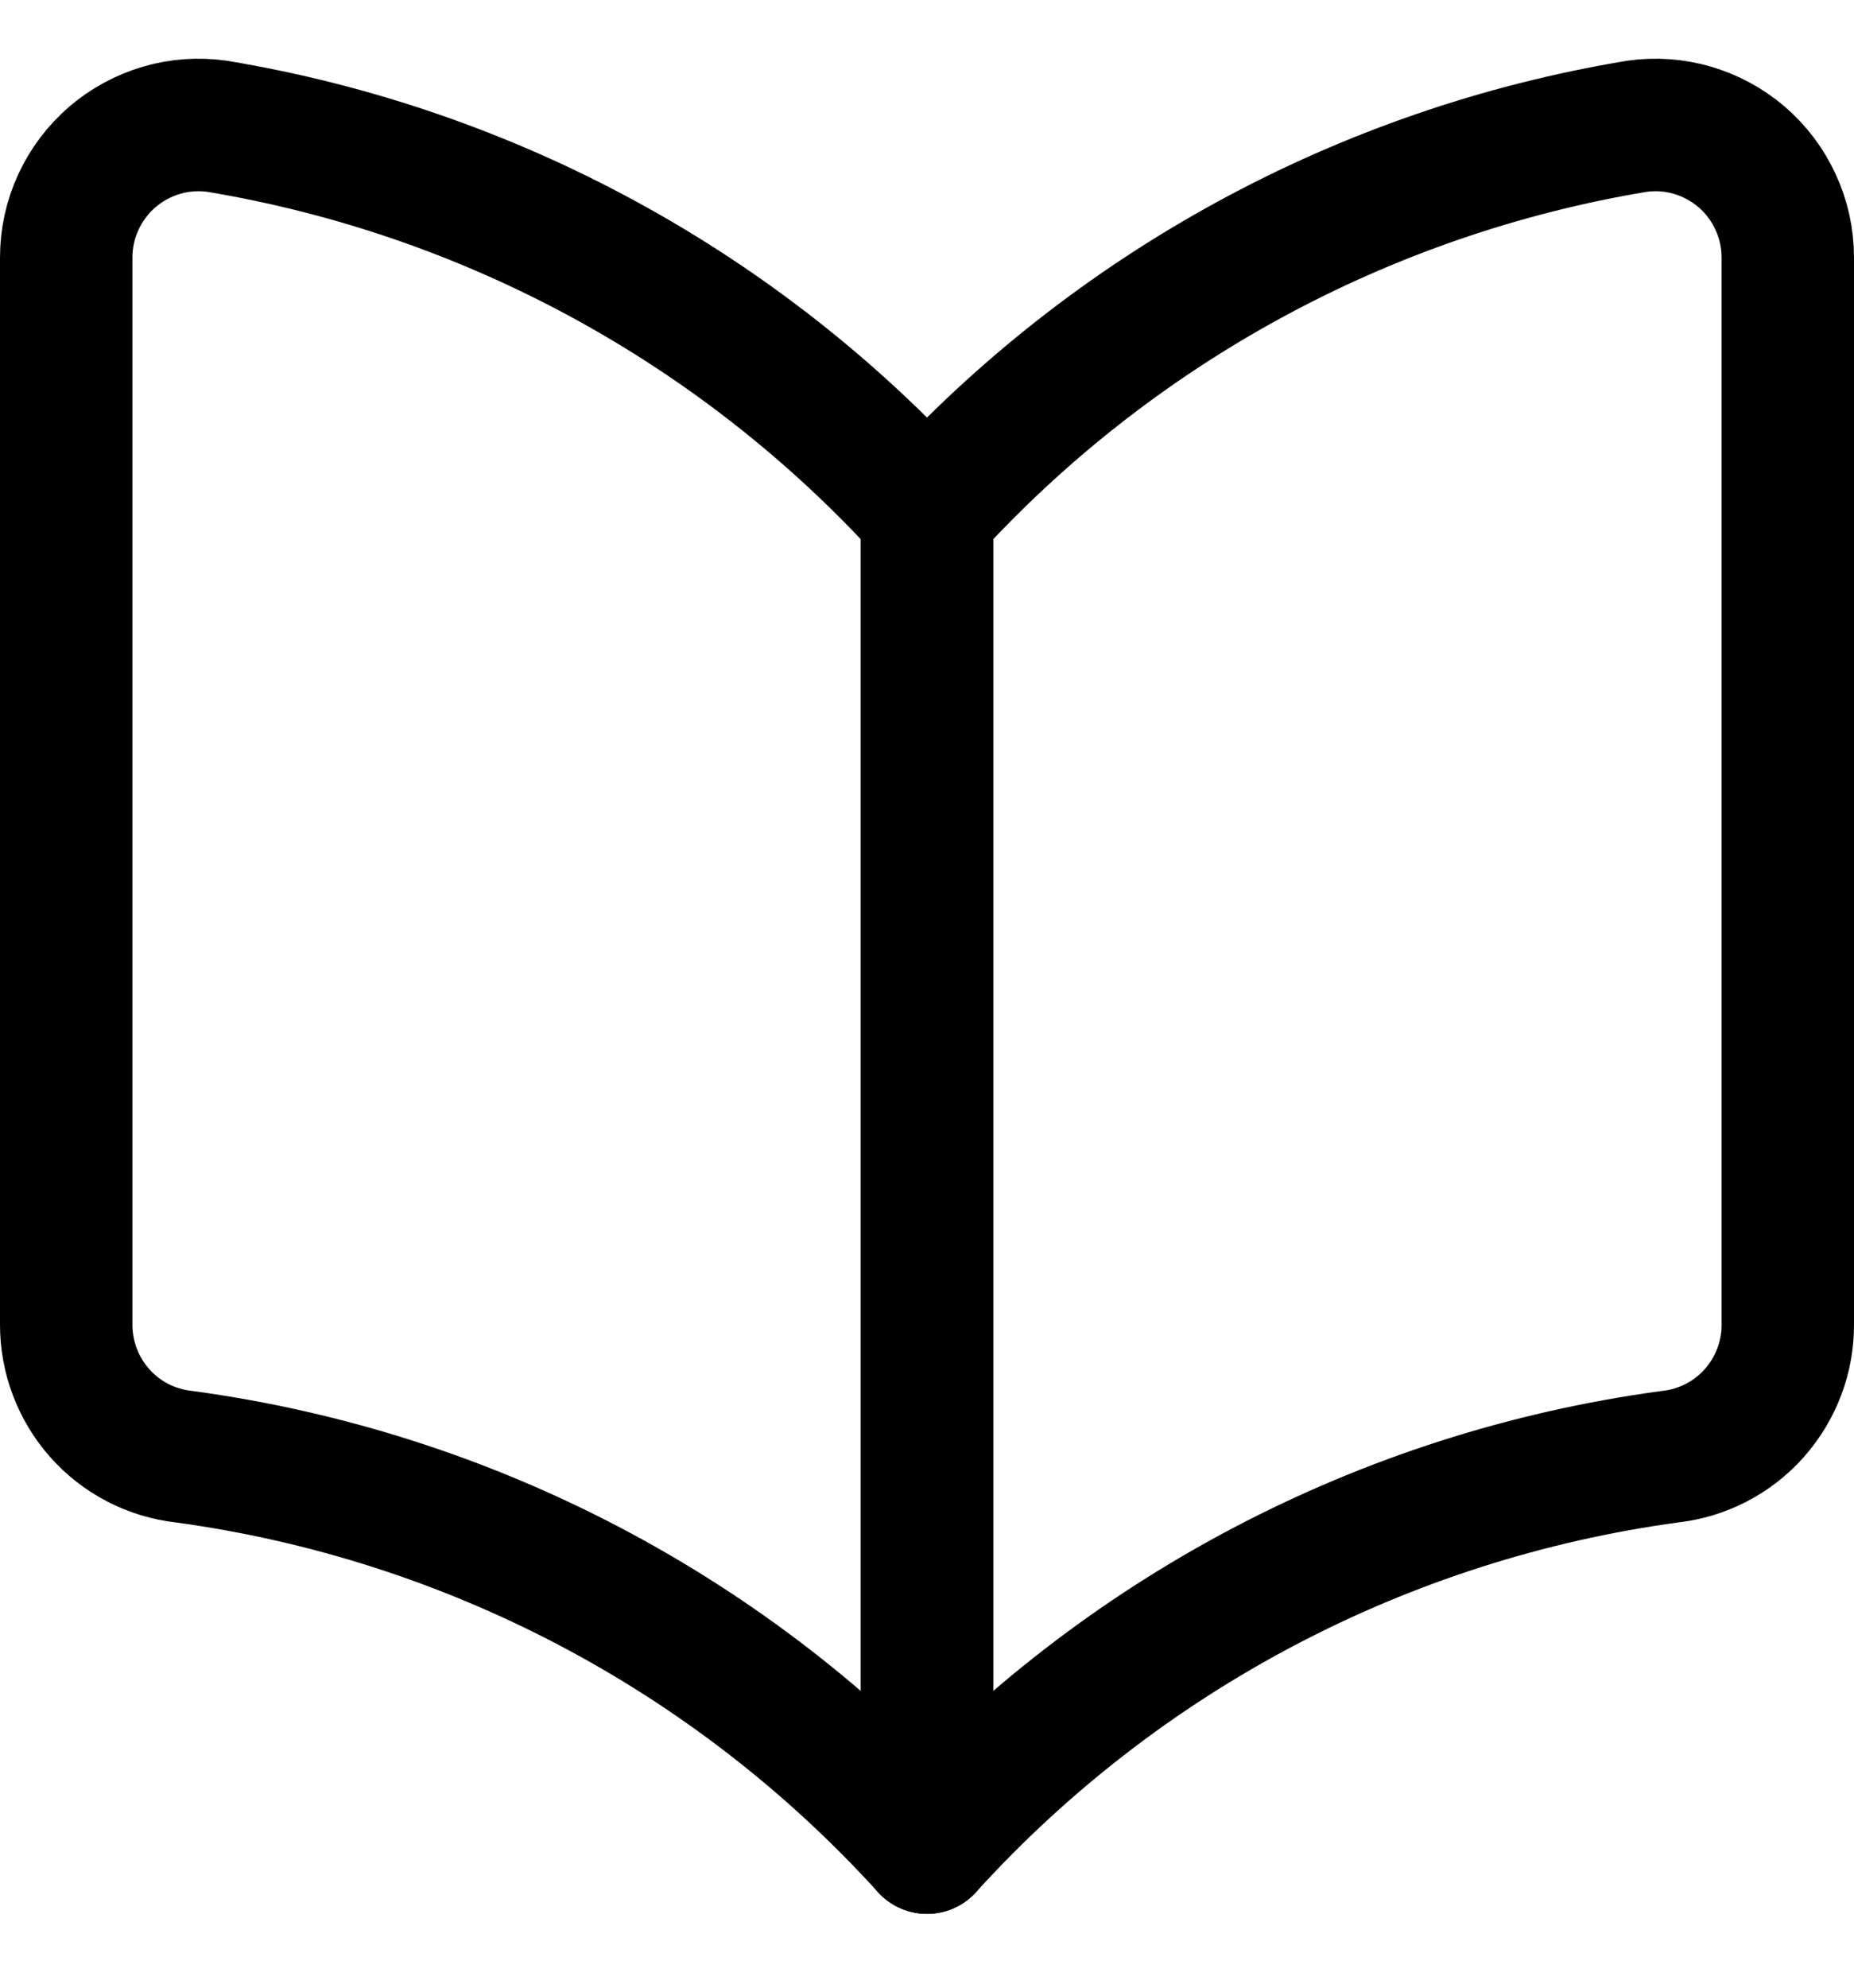 <svg fill="none" height="15" viewBox="0 0 14 15" width="14" xmlns="http://www.w3.org/2000/svg" xmlns:xlink="http://www.w3.org/1999/xlink"><clipPath id="a"><path d="m0 .443h14v14h-14z"/></clipPath><g clip-path="url(#a)" stroke="#000001" stroke-linecap="round" stroke-linejoin="round"><path d="m7 13.943c-1.465-1.613-3.451-2.657-5.61-2.95-.246-.027-.473-.144-.637-.329-.164-.185-.254-.424-.253-.671v-8.05c-0-.144.031-.287.092-.418.06-.131.149-.248.258-.342.108-.092.234-.16.37-.2.136-.04.279-.05.42-.03 2.064.343 3.953 1.371 5.36 2.92z"/><path d="m7 13.943c1.465-1.613 3.451-2.657 5.61-2.95.246-.027.473-.144.637-.329.164-.185.255-.424.253-.671v-8.05c0-.144-.031-.287-.092-.418-.06-.131-.148-.248-.258-.342-.108-.092-.234-.16-.37-.2-.136-.04-.279-.05-.42-.03-2.064.343-3.953 1.371-5.36 2.92z"/></g></svg>